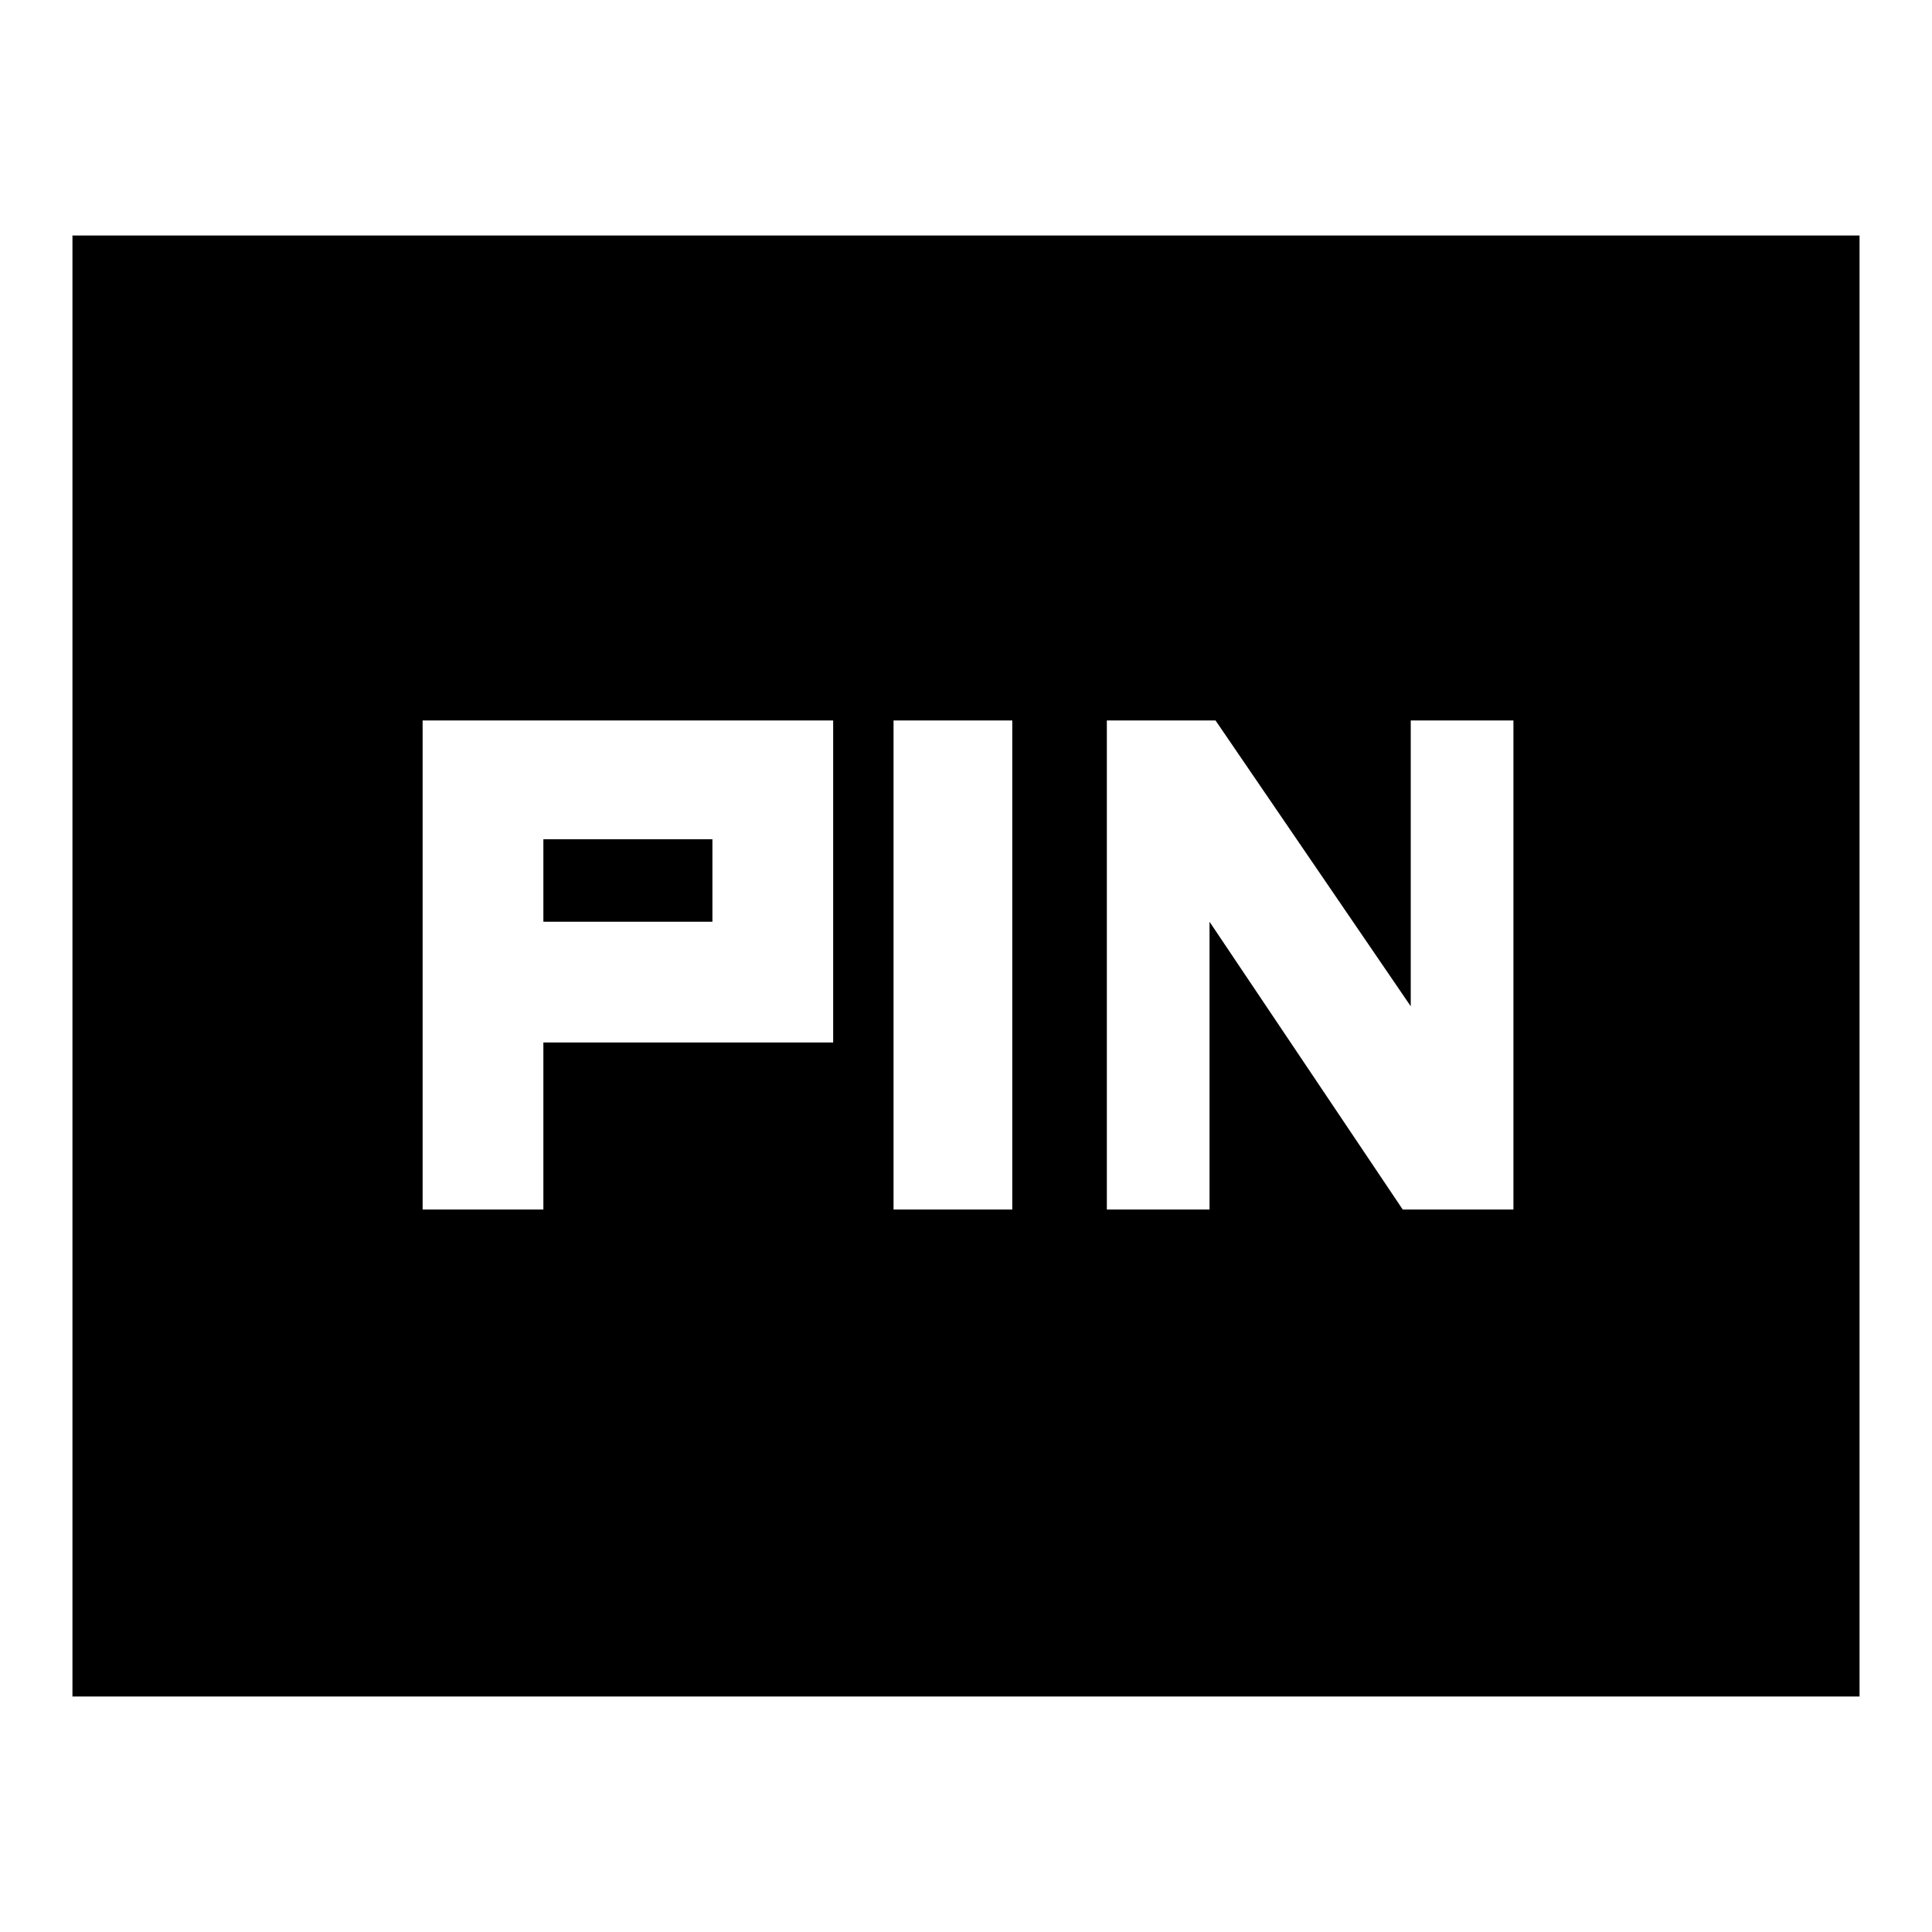 <svg xmlns="http://www.w3.org/2000/svg" height="20" width="20"><path d="M11.458 12.521H12.521V9.542L14.521 12.521H15.667V7.458H14.604V10.417L12.583 7.458H11.458ZM9.25 12.521H10.479V7.458H9.25ZM4.375 12.521H5.625V10.792H8.625V7.458H4.375ZM5.625 9.542V8.688H7.375V9.542ZM0.75 17.562V2.438H19.25V17.562Z"/></svg>